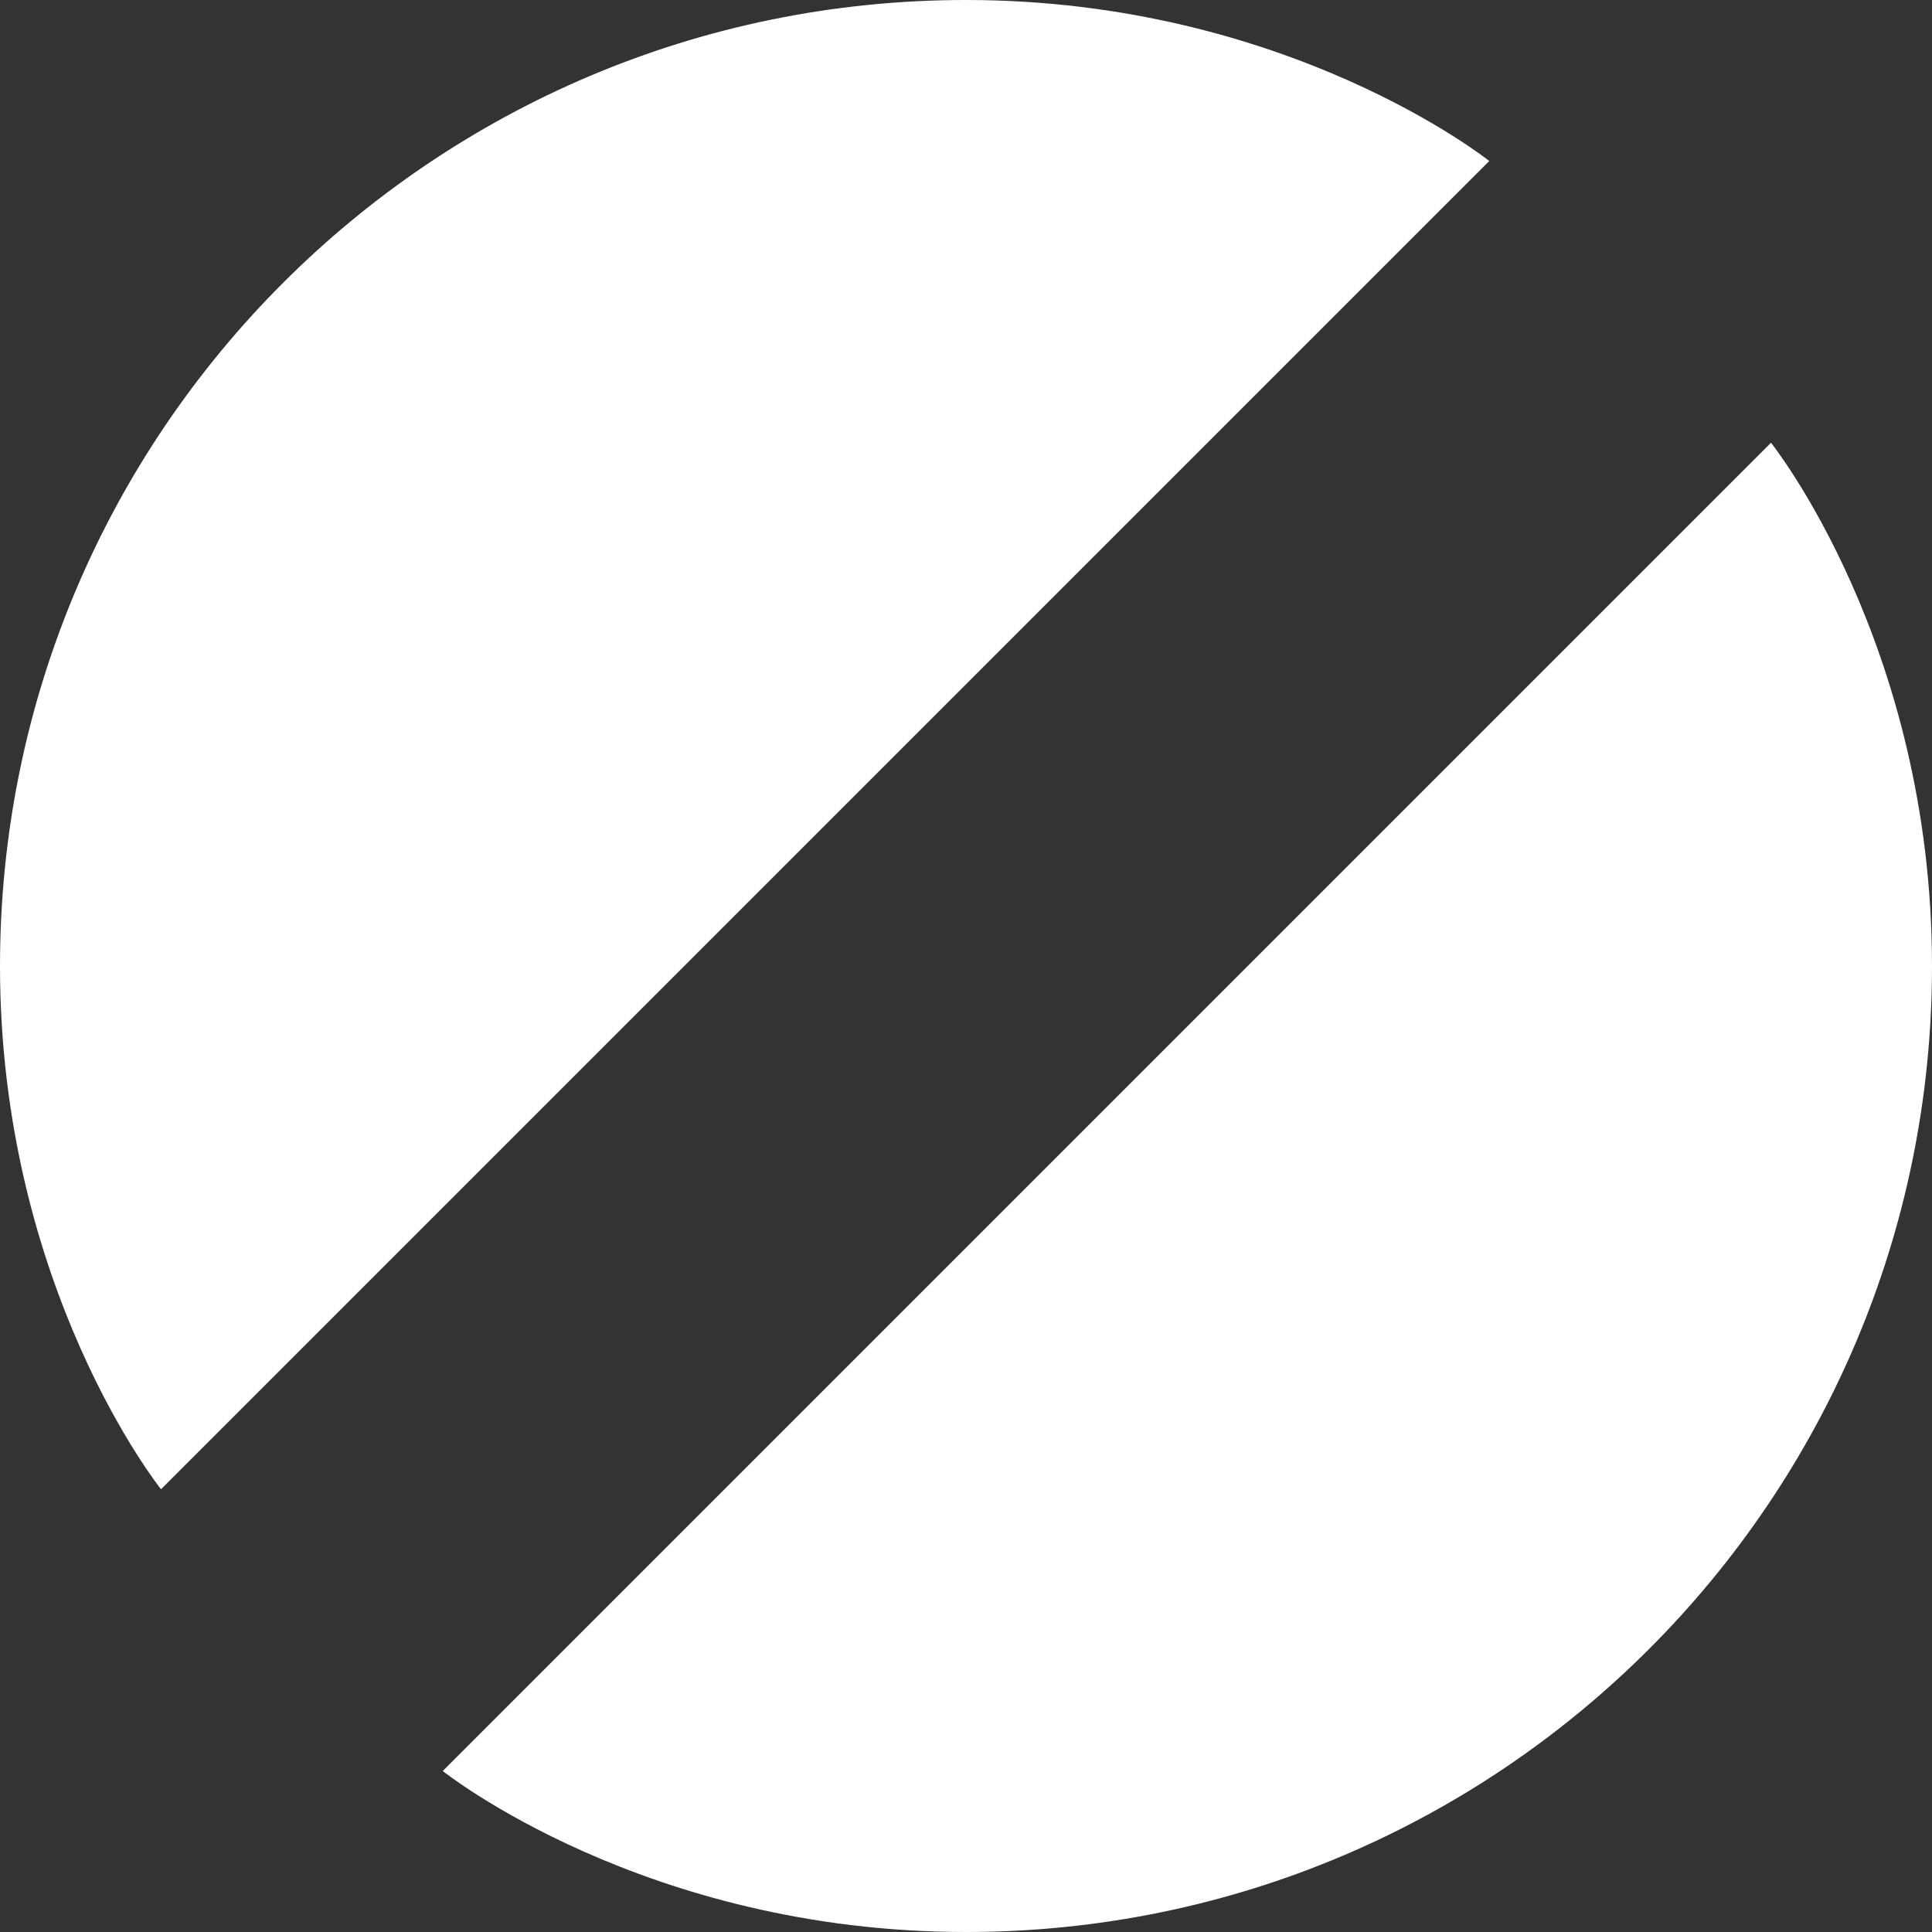 <svg width="24" height="24" viewBox="0 0 24 24" fill="none" xmlns="http://www.w3.org/2000/svg">
<rect x="0" y="0" width="24" height="24" fill="#333333" stroke="none"/>
<g clip-path="url(#clip0_159_358)">
<path d="M18.5 2L2 18.5C2 18.5 0 16 0 12C0 5.373 5.373 0 12 0C16 0 18.5 2 18.5 2Z" fill="white"/>
<path d="M24 12C24 18.627 18.627 24 12 24C8 24 5.5 22 5.5 22L22 5.5C22 5.5 24 8 24 12Z" fill="white"/>
</g>
<defs>
<clipPath id="clip0_159_358">
<rect width="24" height="24" fill="white"/>
</clipPath>
</defs>
</svg>
